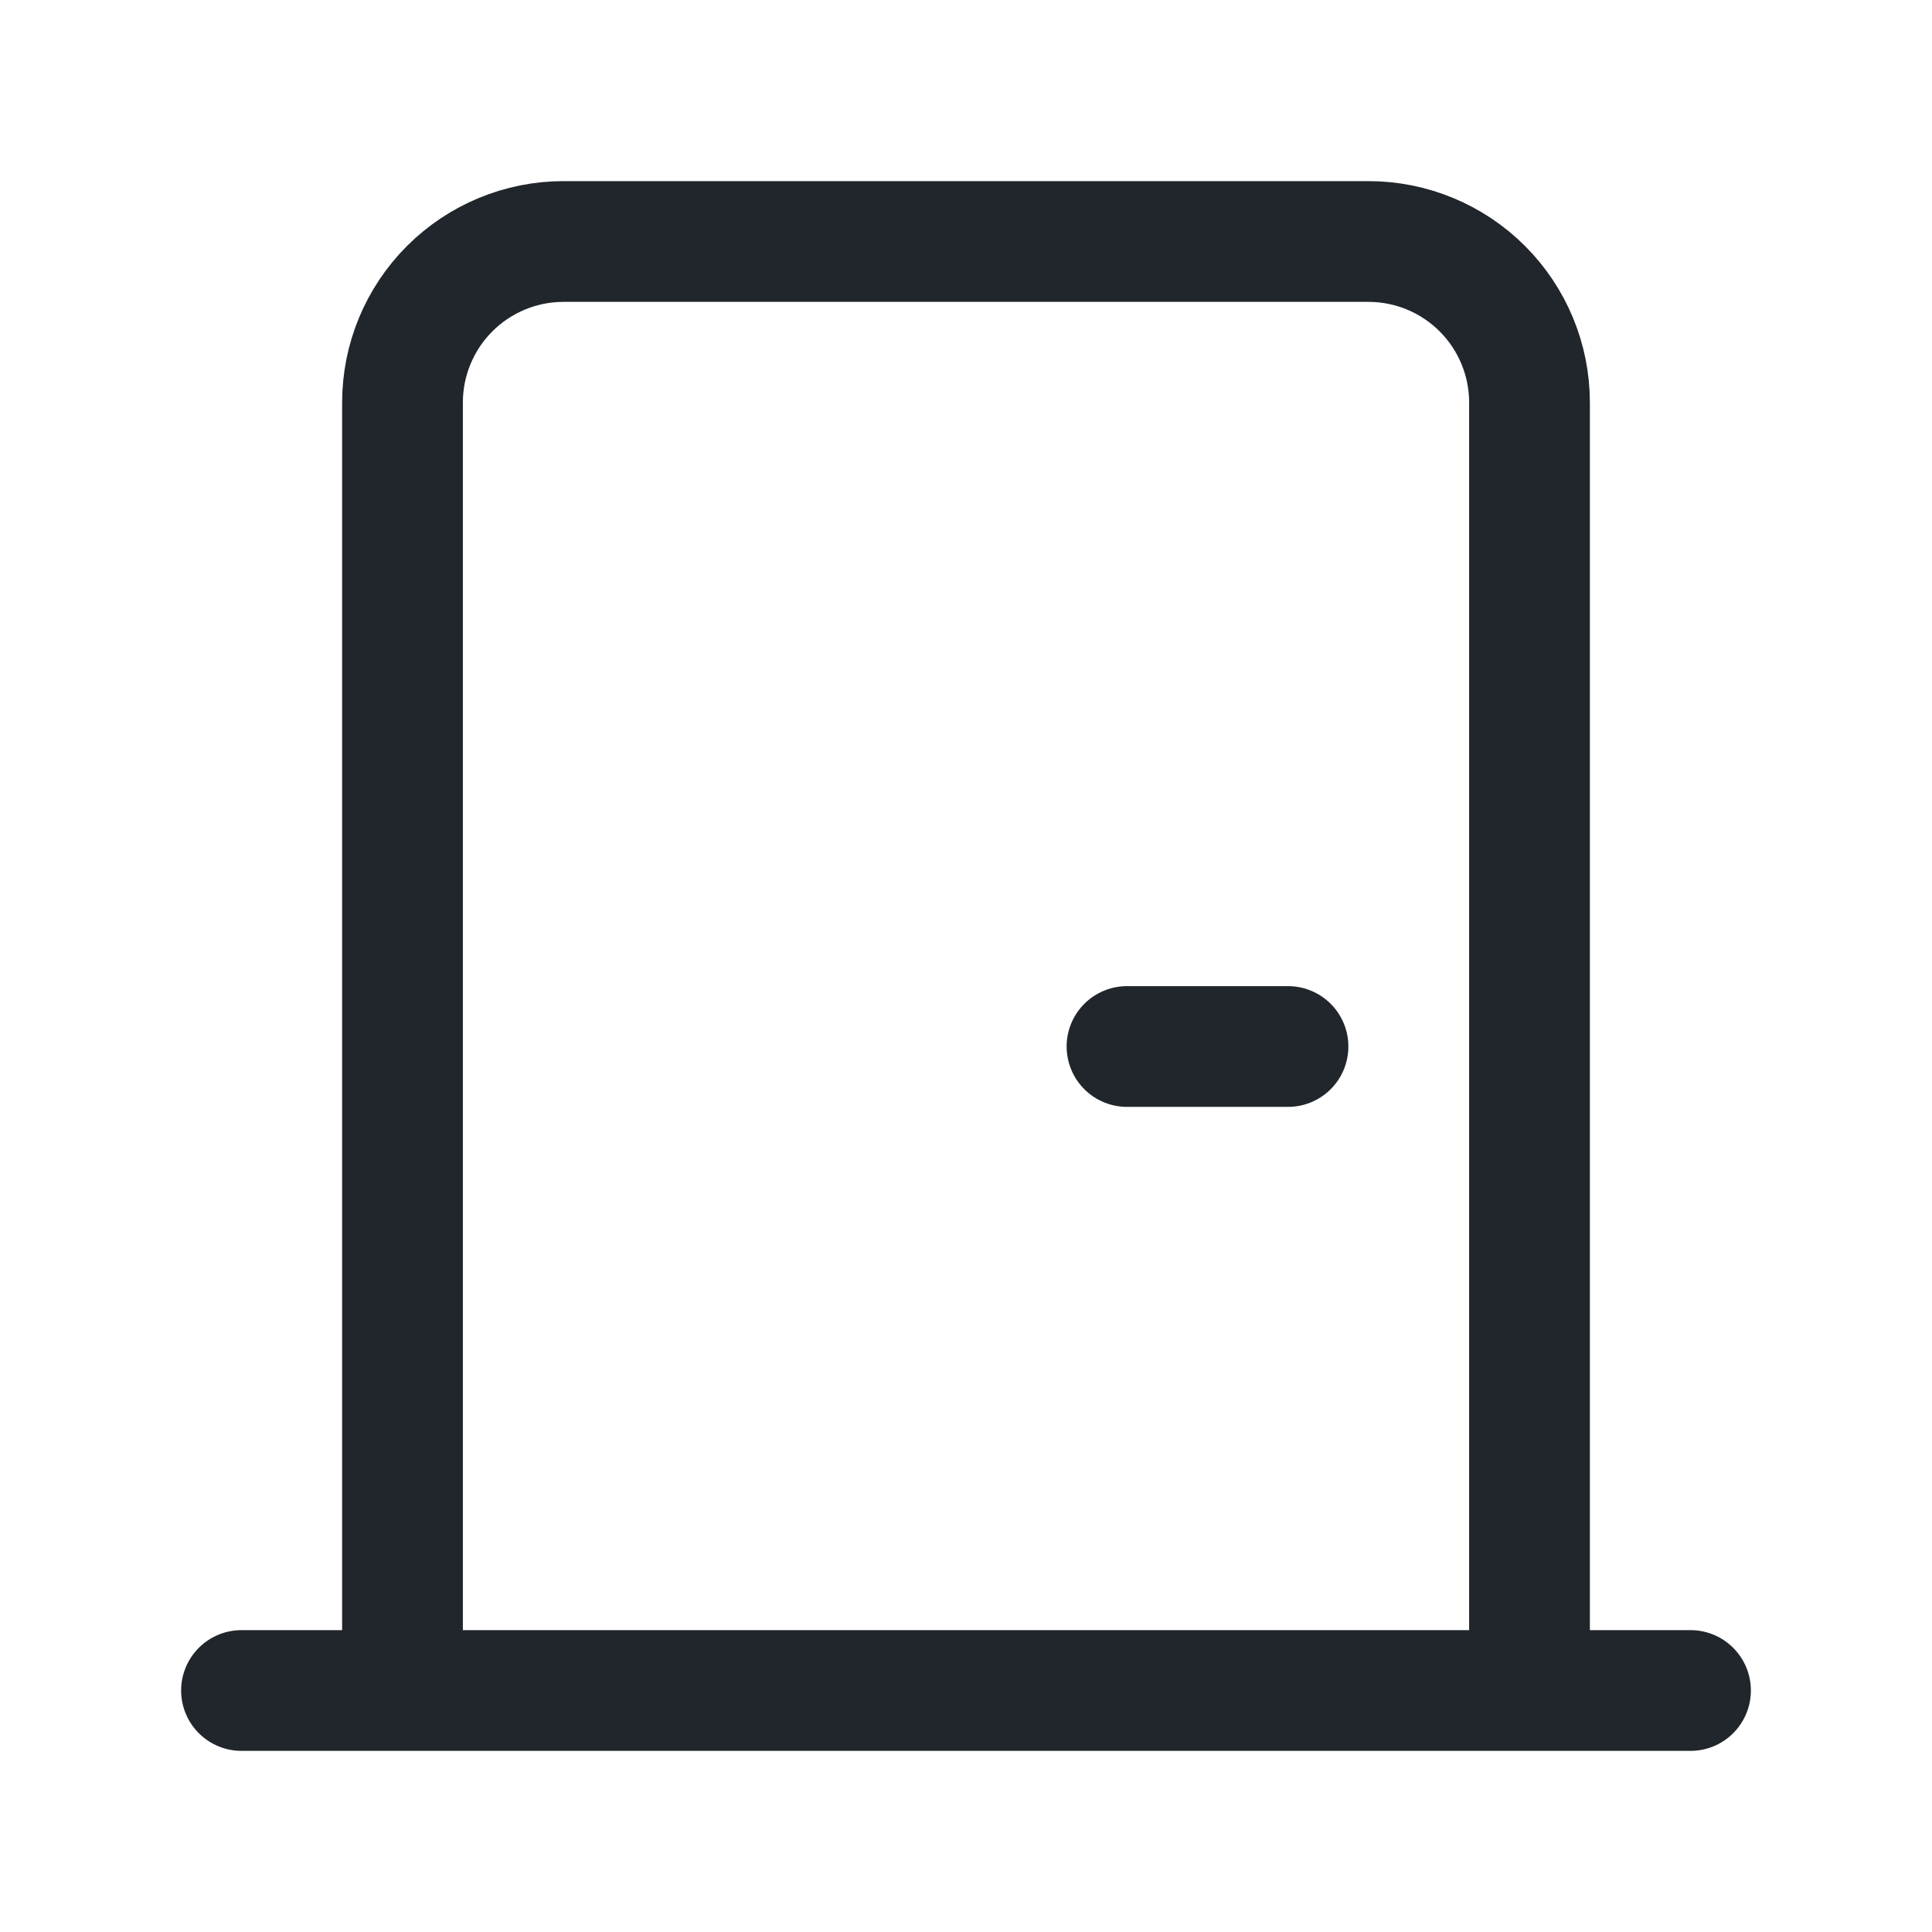 <svg width="24" height="24" viewBox="0 0 24 24" fill="none" xmlns="http://www.w3.org/2000/svg">
<g id="front-door_1 1">
<path id="Vector" d="M5 21V5C5 4.47 5.211 3.961 5.586 3.586C5.961 3.211 6.47 3 7 3H17C17.53 3 18.039 3.211 18.414 3.586C18.789 3.961 19 4.47 19 5V21M21 21H3M16 13H14" stroke="#21262C" stroke-width="1.5" stroke-linecap="round" stroke-linejoin="round"/>
</g>
</svg>

